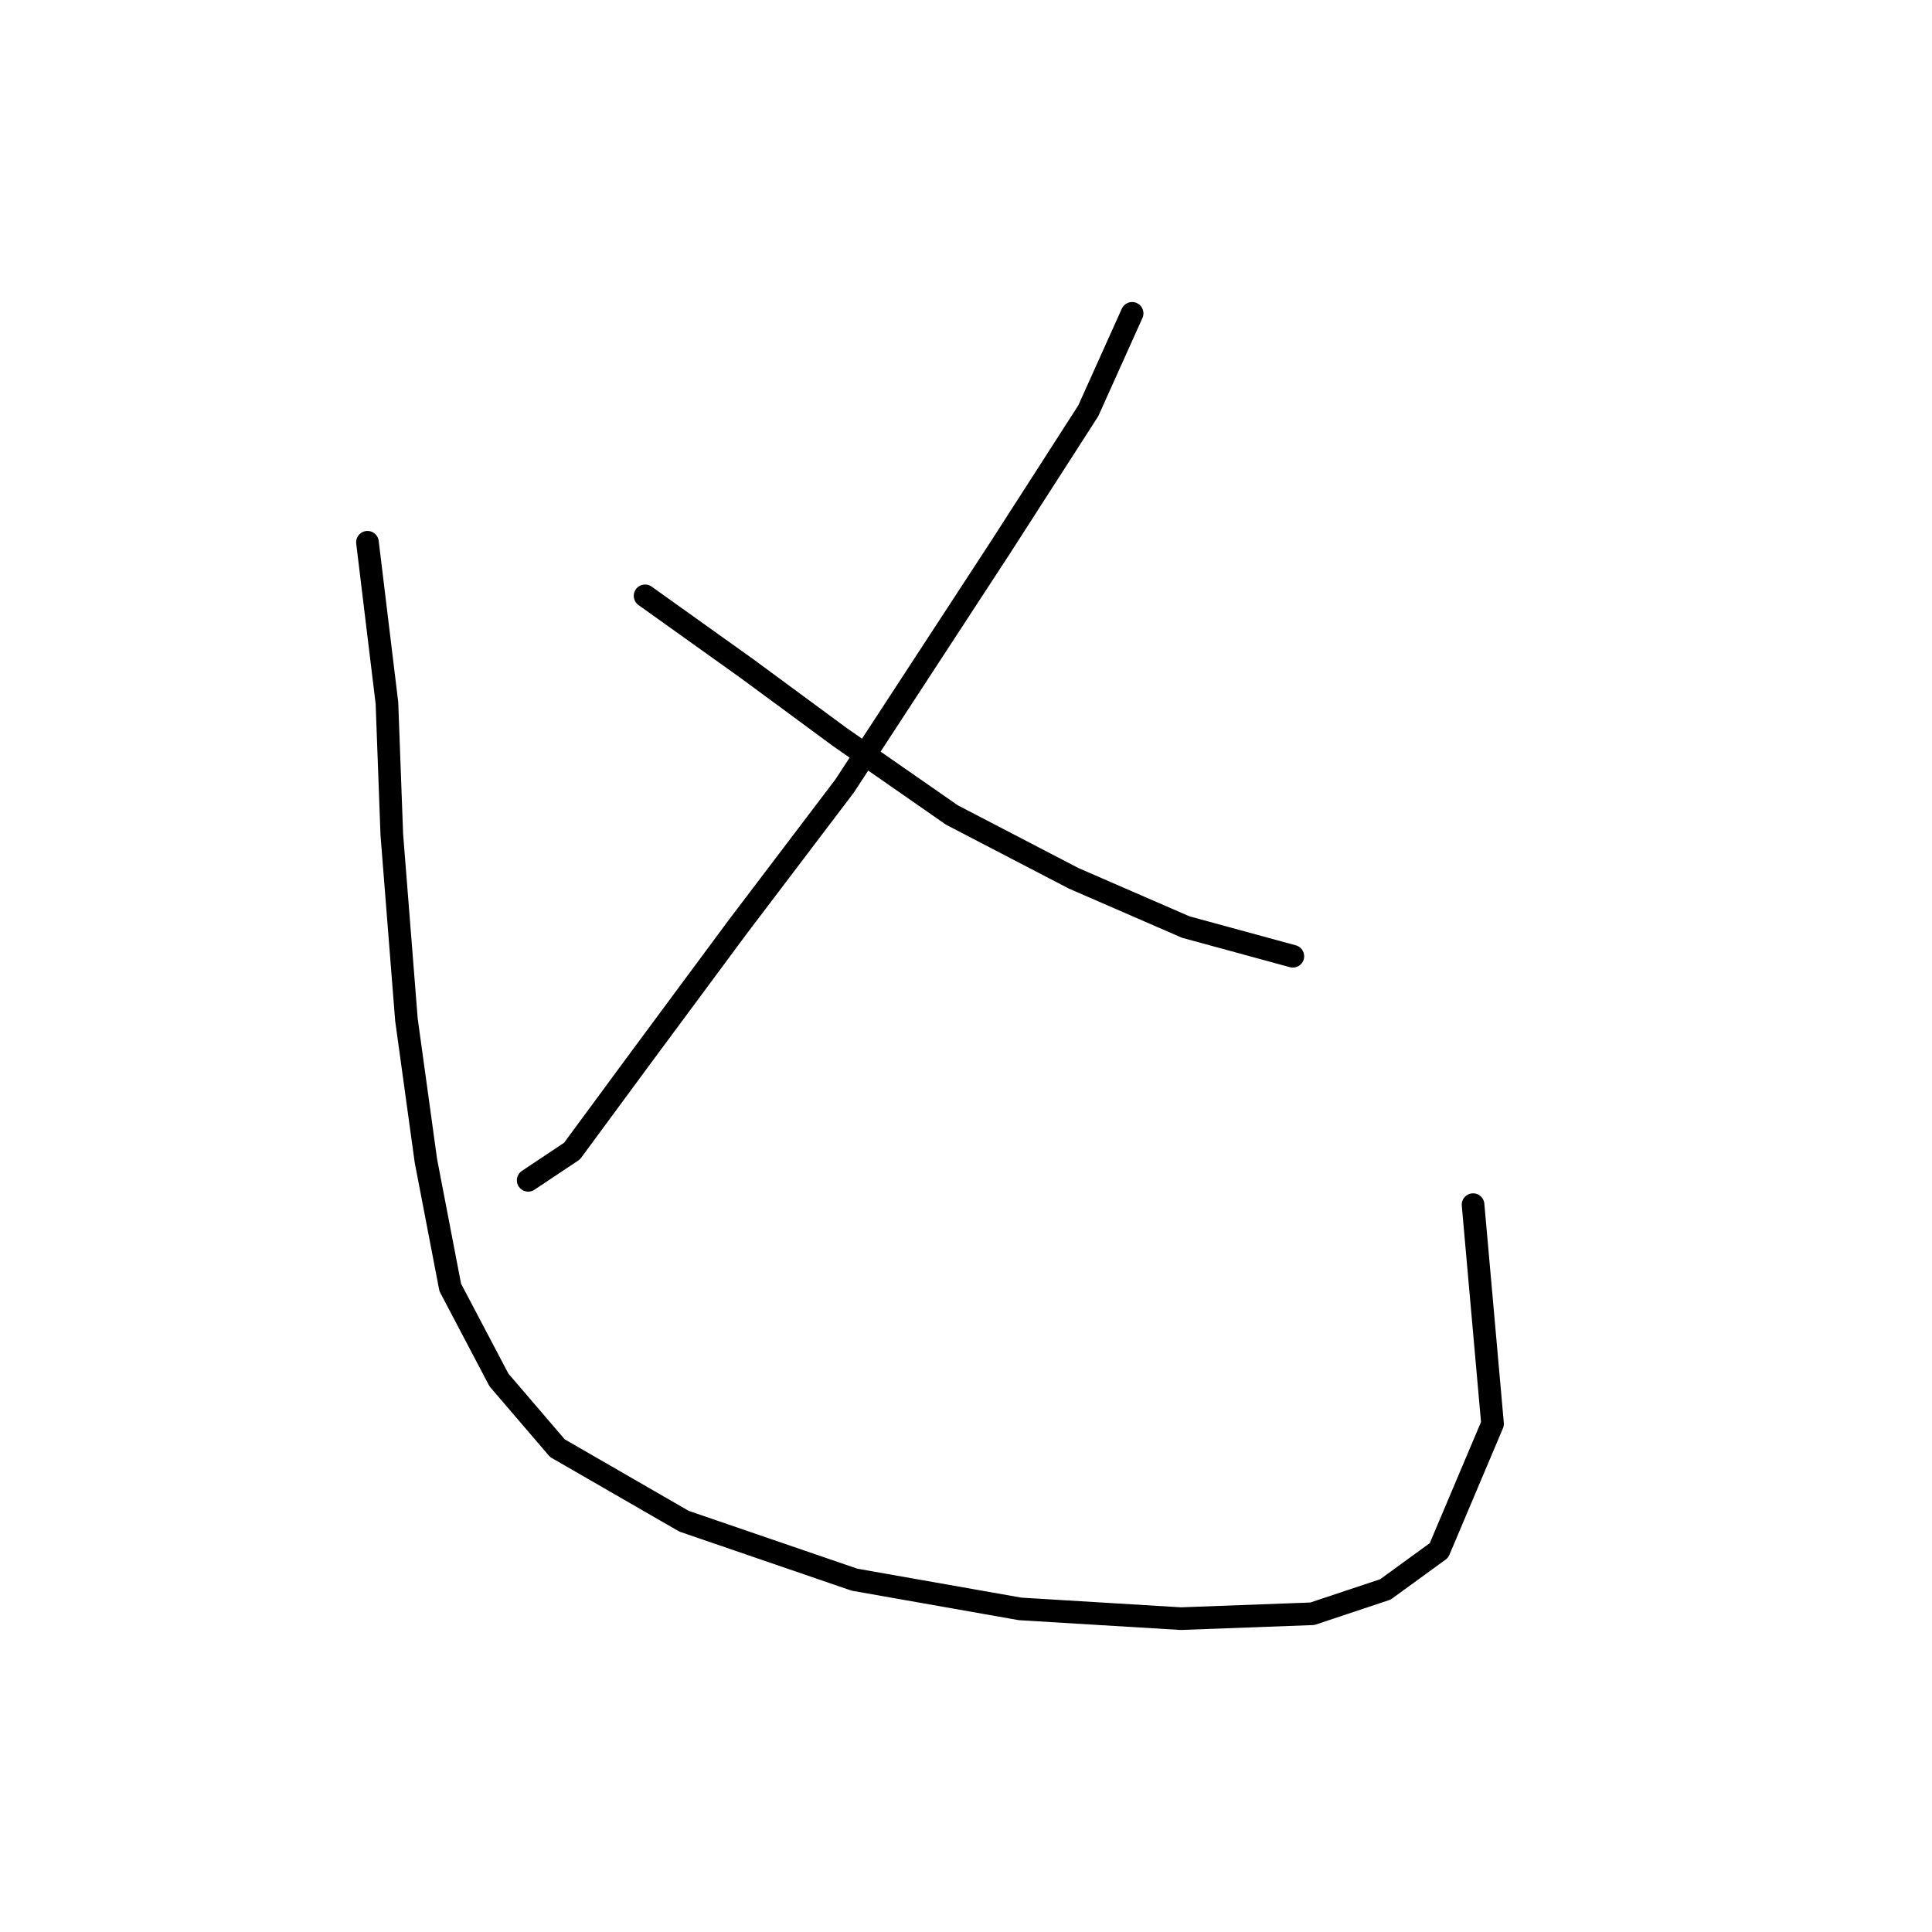 <?xml version="1.0" standalone="no"?>
    <svg width="256" height="256" xmlns="http://www.w3.org/2000/svg" version="1.1">
    <polyline stroke="black" stroke-width="3" stroke-linecap="round" fill="transparent" stroke-linejoin="round" points="150.012 41.521 144.204 54.428 132.587 72.498 111.936 104.121 97.738 122.837 84.83 140.262 75.795 152.523 69.987 156.396 69.987 156.396 " />
        <polyline stroke="black" stroke-width="3" stroke-linecap="round" fill="transparent" stroke-linejoin="round" points="85.476 78.952 99.028 88.632 111.29 97.667 126.134 107.993 142.268 116.383 157.111 122.837 171.309 126.709 171.309 126.709 " />
        <polyline stroke="black" stroke-width="3" stroke-linecap="round" fill="transparent" stroke-linejoin="round" points="48.69 71.853 51.271 93.15 51.917 110.575 53.853 135.099 56.434 153.814 59.661 170.594 66.115 182.856 73.859 191.891 90.639 201.571 113.226 209.316 135.169 213.188 156.466 214.479 173.891 213.833 183.571 210.606 190.67 205.444 197.769 188.664 195.188 159.623 195.188 159.623 " />
        </svg>